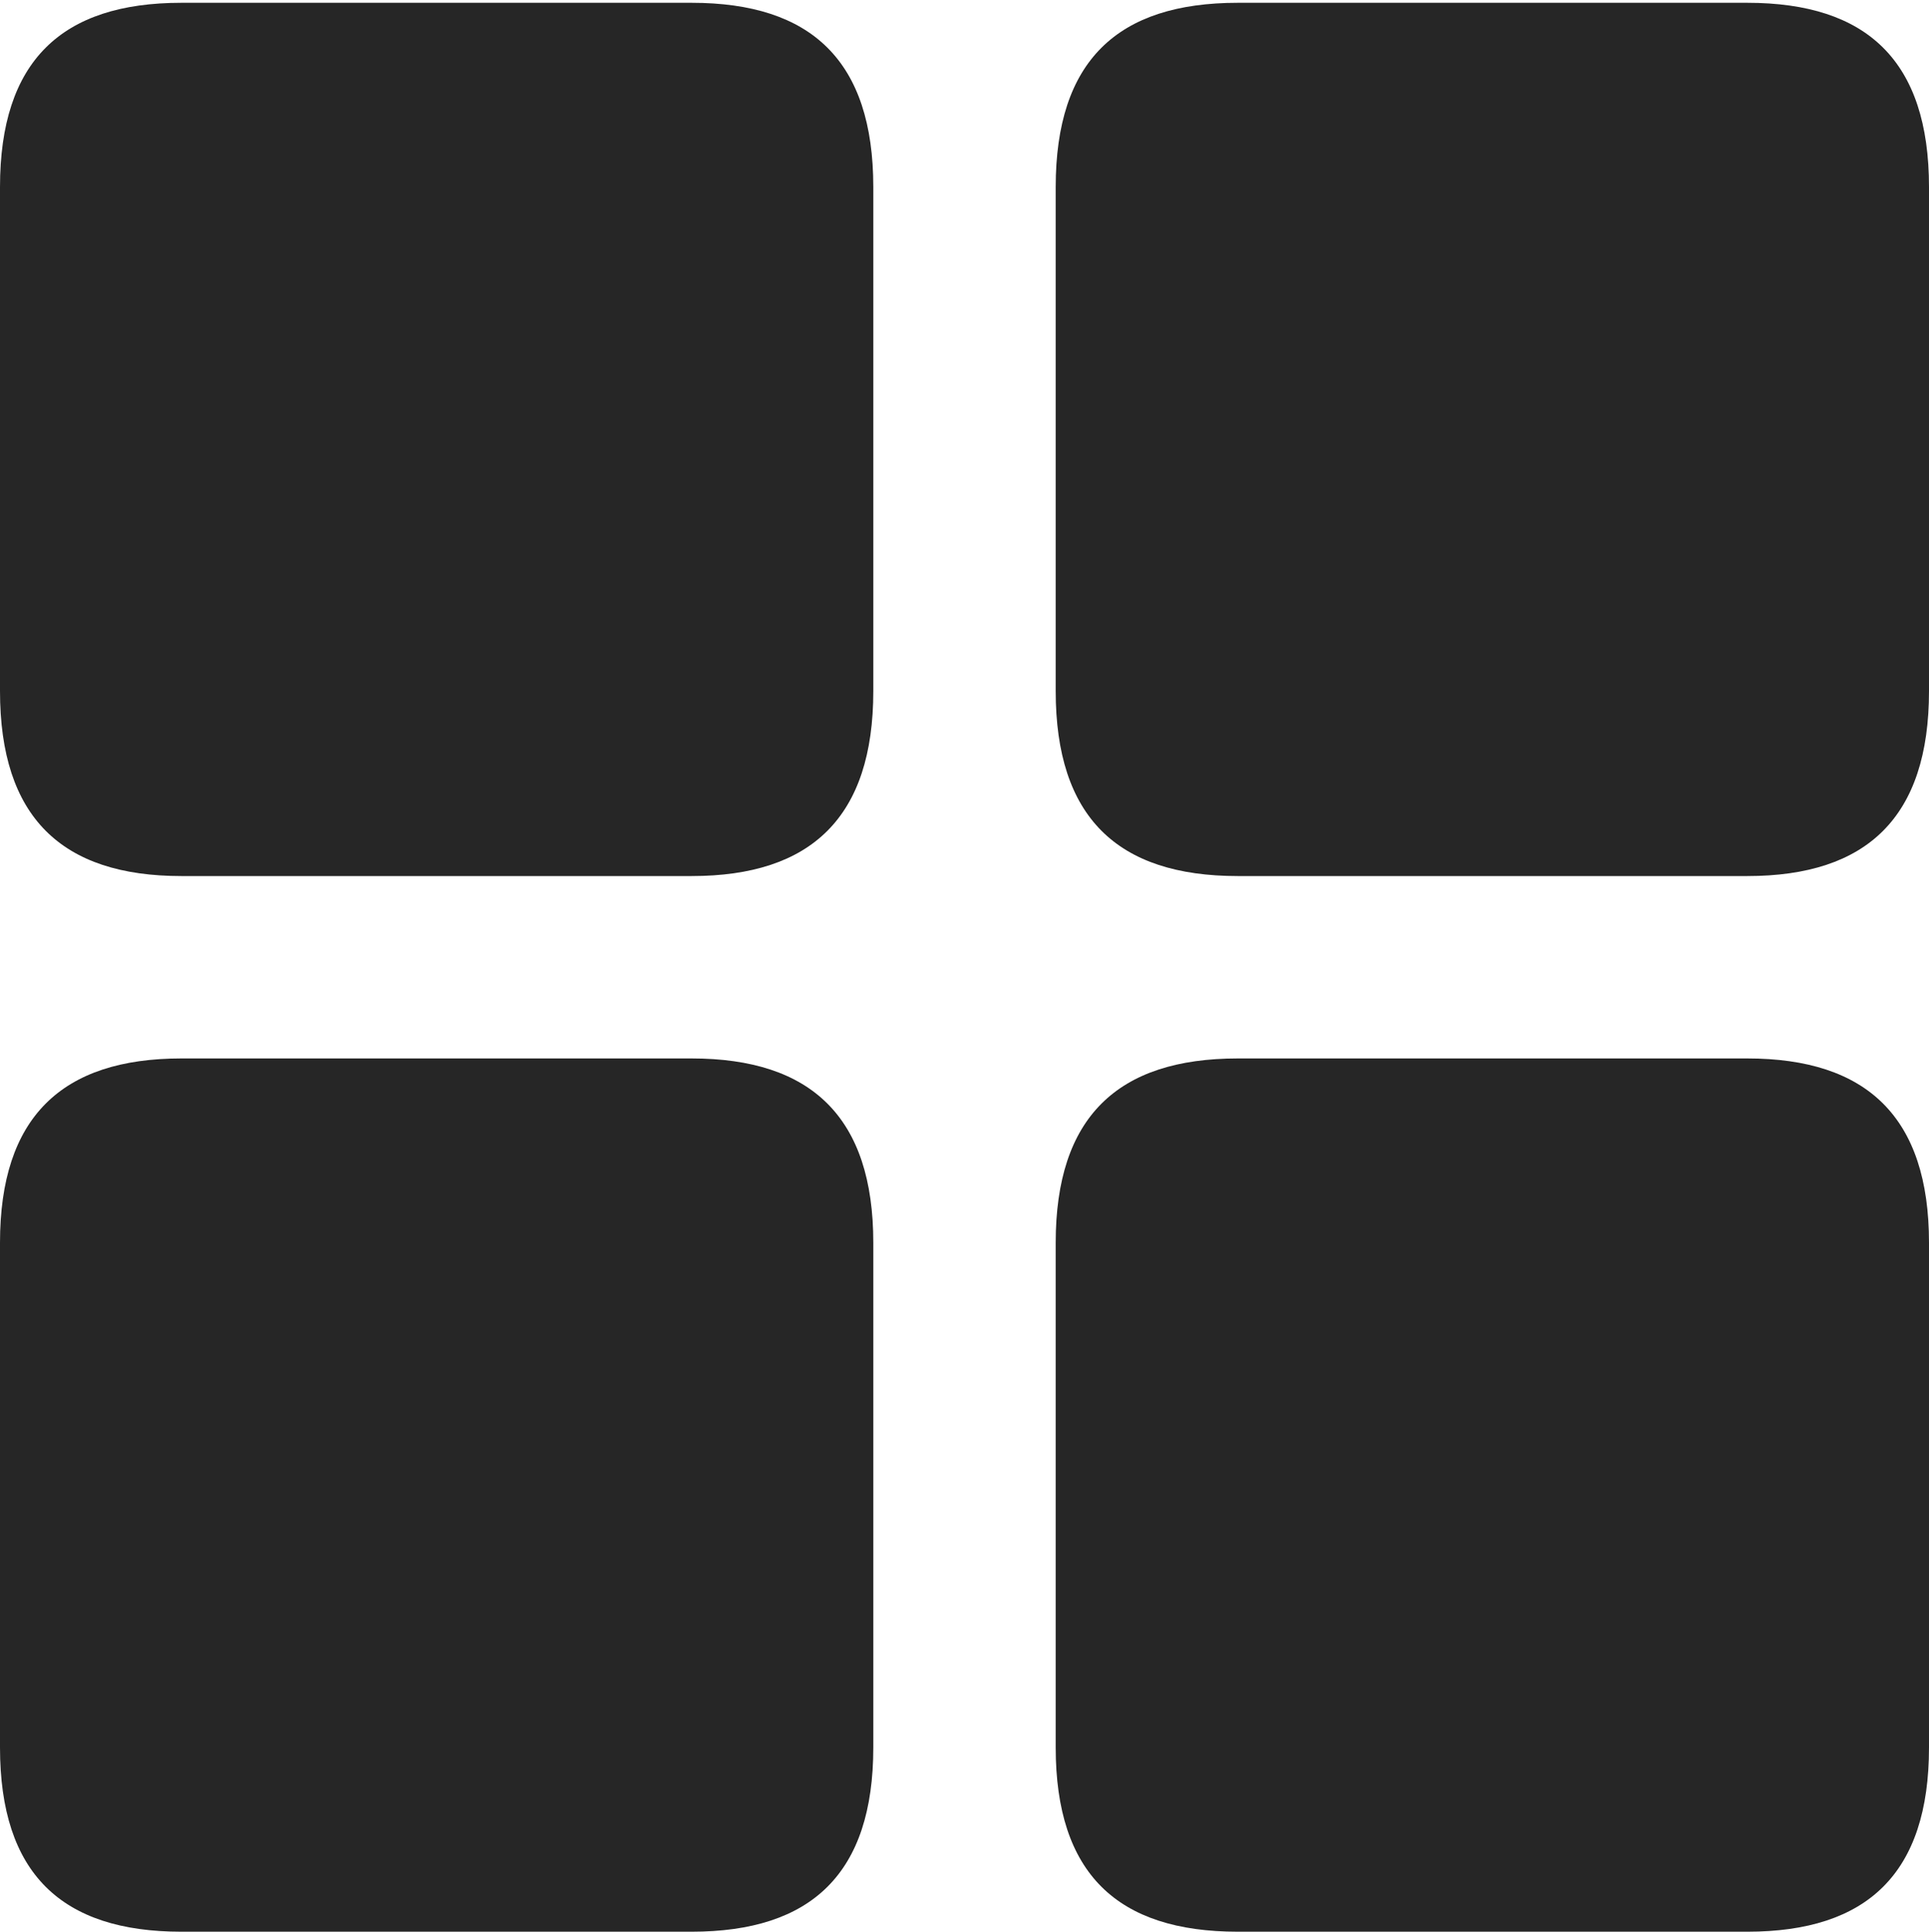 <?xml version="1.0" encoding="UTF-8"?>
<!--Generator: Apple Native CoreSVG 232.5-->
<!DOCTYPE svg
PUBLIC "-//W3C//DTD SVG 1.1//EN"
       "http://www.w3.org/Graphics/SVG/1.1/DTD/svg11.dtd">
<svg version="1.1" xmlns="http://www.w3.org/2000/svg" xmlns:xlink="http://www.w3.org/1999/xlink" width="88.409" height="88.537">
 <g>
  <rect height="88.537" opacity="0" width="88.409" x="0" y="0"/>
  <path d="M56.73 88.537L80.082 88.537C85.572 88.537 88.409 85.87 88.409 80.09L88.409 56.959C88.409 51.213 85.572 48.512 80.082 48.512L56.73 48.512C51.207 48.512 48.384 51.213 48.384 56.959L48.384 80.09C48.384 85.87 51.207 88.537 56.73 88.537Z" fill="#000000" fill-opacity="0.85"/>
  <path d="M8.312 88.537L31.698 88.537C37.188 88.537 40.025 85.87 40.025 80.09L40.025 56.959C40.025 51.213 37.188 48.512 31.698 48.512L8.312 48.512C2.822 48.512 0 51.213 0 56.959L0 80.09C0 85.87 2.822 88.537 8.312 88.537Z" fill="#000000" fill-opacity="0.85"/>
  <path d="M56.73 40.153L80.082 40.153C85.572 40.153 88.409 37.452 88.409 31.672L88.409 8.575C88.409 2.795 85.572 0.128 80.082 0.128L56.73 0.128C51.207 0.128 48.384 2.795 48.384 8.575L48.384 31.672C48.384 37.452 51.207 40.153 56.73 40.153Z" fill="#000000" fill-opacity="0.85"/>
  <path d="M8.312 40.153L31.698 40.153C37.188 40.153 40.025 37.452 40.025 31.672L40.025 8.575C40.025 2.795 37.188 0.128 31.698 0.128L8.312 0.128C2.822 0.128 0 2.795 0 8.575L0 31.672C0 37.452 2.822 40.153 8.312 40.153Z" fill="#000000" fill-opacity="0.85"/>
 </g>
</svg>
